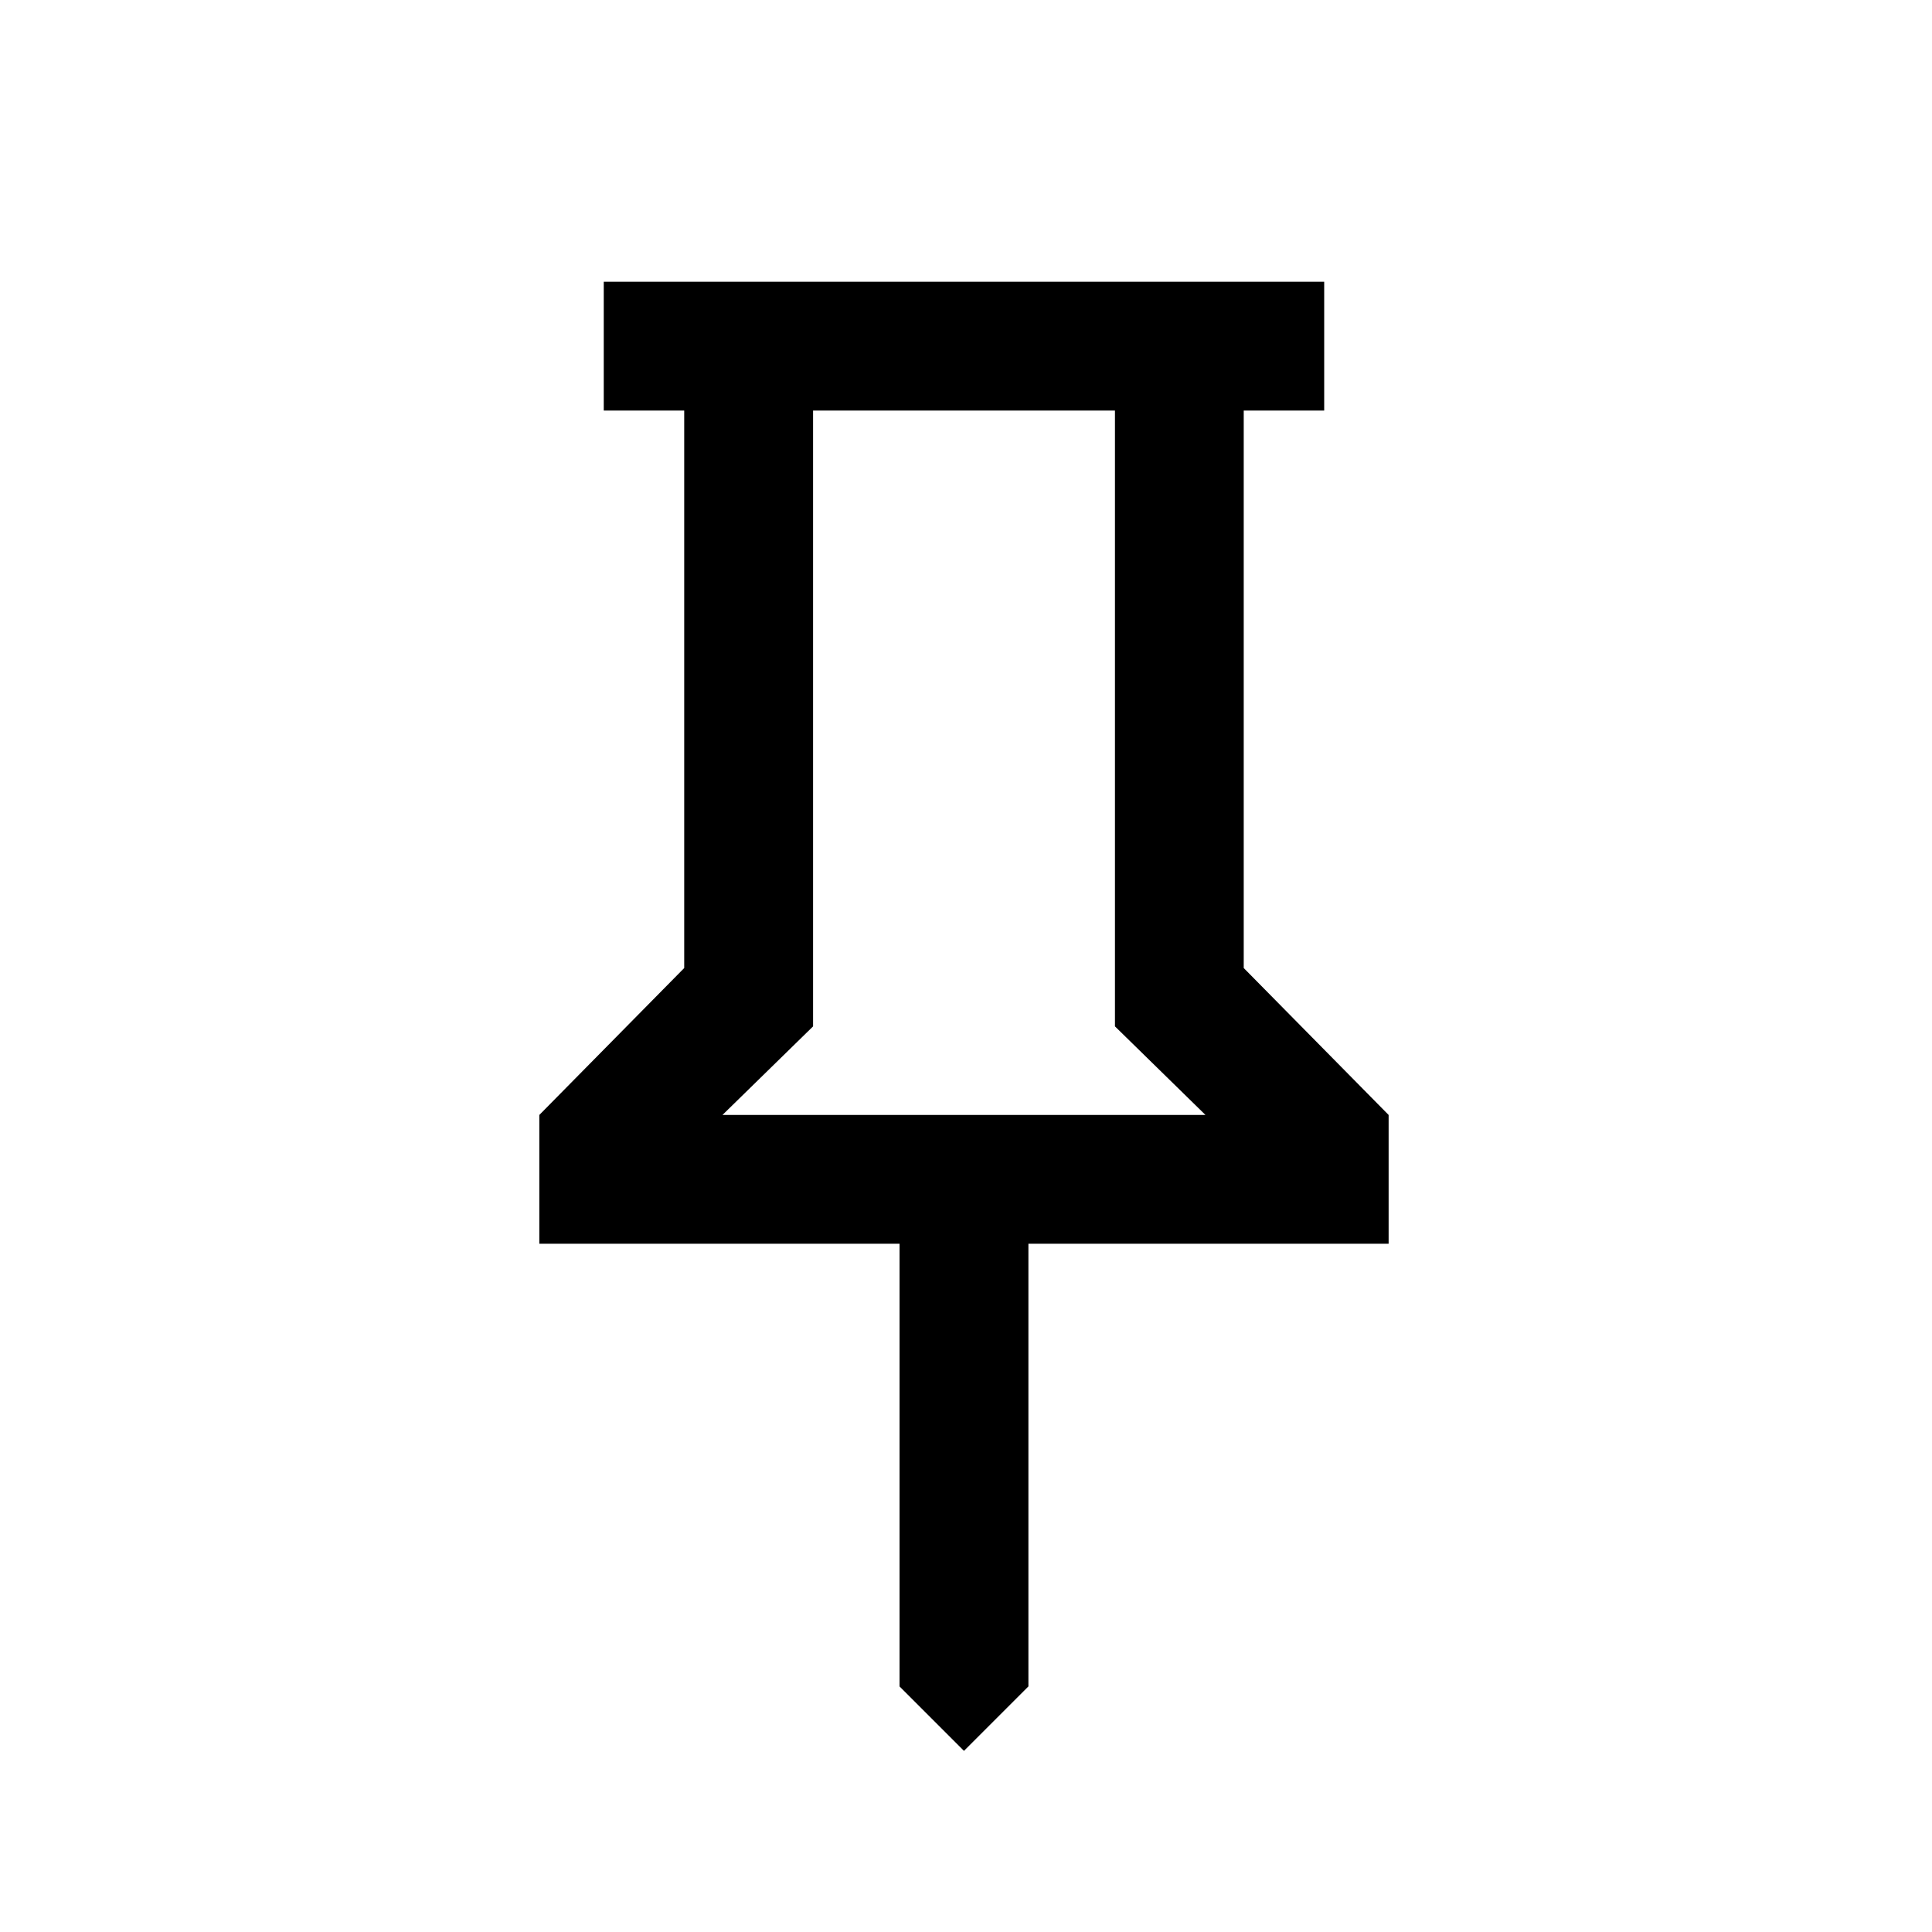 <svg xmlns="http://www.w3.org/2000/svg" height="20" width="20"><path d="m12.875 10.021 1.5 1.521v1.333h-3.729v4.583l-.667.667-.667-.667v-4.583H5.583v-1.333l1.5-1.521V4.25H6.25V2.917h7.458V4.25h-.833Zm-5.396 1.521h5l-.937-.917V4.25H8.417v6.375Zm2.5 0Z"/></svg>